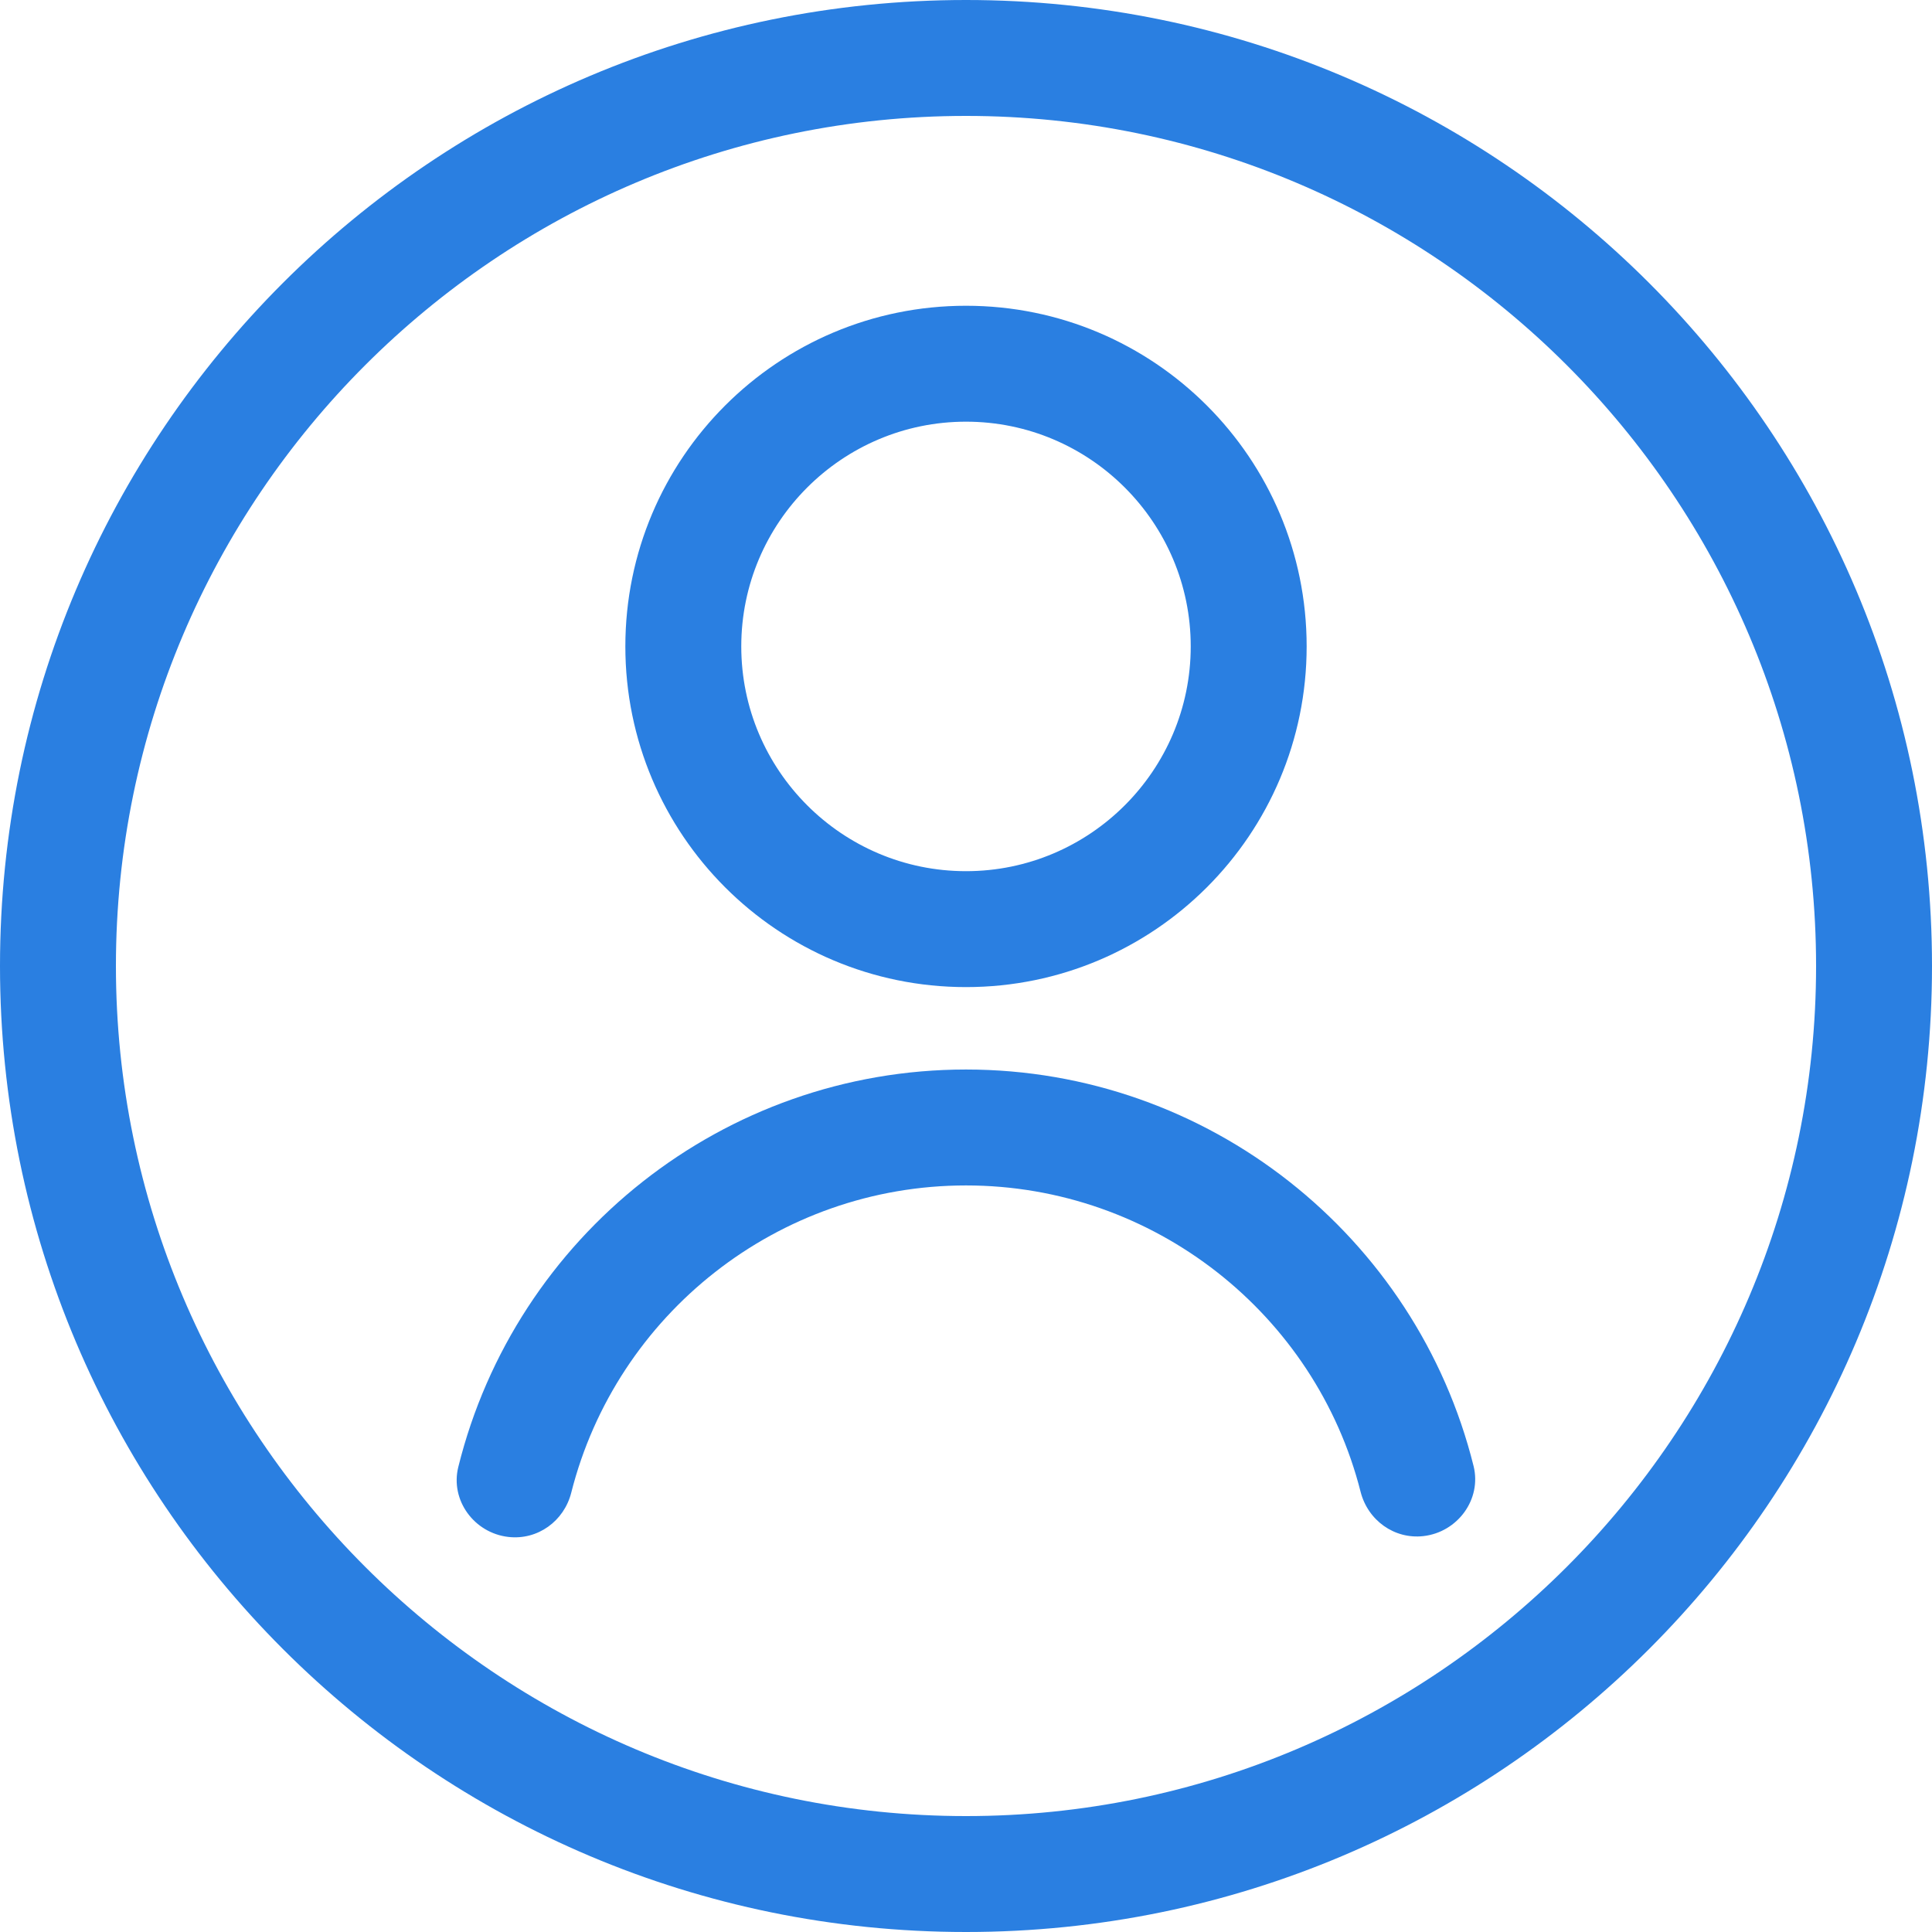<?xml version="1.0" encoding="UTF-8"?>
<svg width="50px" height="50px" viewBox="0 0 50 50" version="1.1" xmlns="http://www.w3.org/2000/svg" xmlns:xlink="http://www.w3.org/1999/xlink">
    <!-- Generator: Sketch 52.4 (67378) - http://www.bohemiancoding.com/sketch -->
    <title>ic_loupe copy 3</title>
    <desc>Created with Sketch.</desc>
    <g id="Page-2" stroke="none" stroke-width="1" fill="none" fill-rule="evenodd">
        <g id="icon-/-student-selected" fill="#2A7FE1">
            <path d="M25,0 C11.193,0 0,11.192 0,25 C0,38.807 11.193,50 25,50 C38.807,50 50,38.807 50,25 C50,11.192 38.807,0 25,0 M25,3 C37.131,3 47,12.869 47,25 C47,37.131 37.131,47 25,47 C12.869,47 3,37.131 3,25 C3,12.869 12.869,3 25,3" id="Fill-1"></path>
            <path d="M25,7.913 C20.131,7.913 16.184,11.86 16.184,16.729 C16.184,21.599 20.131,25.546 25,25.546 C29.869,25.546 33.816,21.599 33.816,16.729 C33.816,11.86 29.869,7.913 25,7.913 M25,10.913 C28.207,10.913 30.816,13.522 30.816,16.729 C30.816,19.936 28.207,22.546 25,22.546 C21.792,22.546 19.184,19.936 19.184,16.729 C19.184,13.522 21.792,10.913 25,10.913" id="Fill-4"></path>
            <path d="M38.136,37.941 C36.654,31.988 31.271,27.679 25,27.679 C18.727,27.679 13.342,31.99 11.861,37.964 C11.646,38.827 12.274,39.676 13.158,39.776 C13.914,39.863 14.598,39.367 14.784,38.63 C15.951,34.016 20.131,30.679 25,30.679 C29.866,30.679 34.047,34.013 35.212,38.608 C35.4,39.345 36.084,39.841 36.84,39.754 C37.722,39.652 38.35,38.804 38.136,37.941 Z" id="Fill-6"></path>
        </g>
    </g>
</svg>